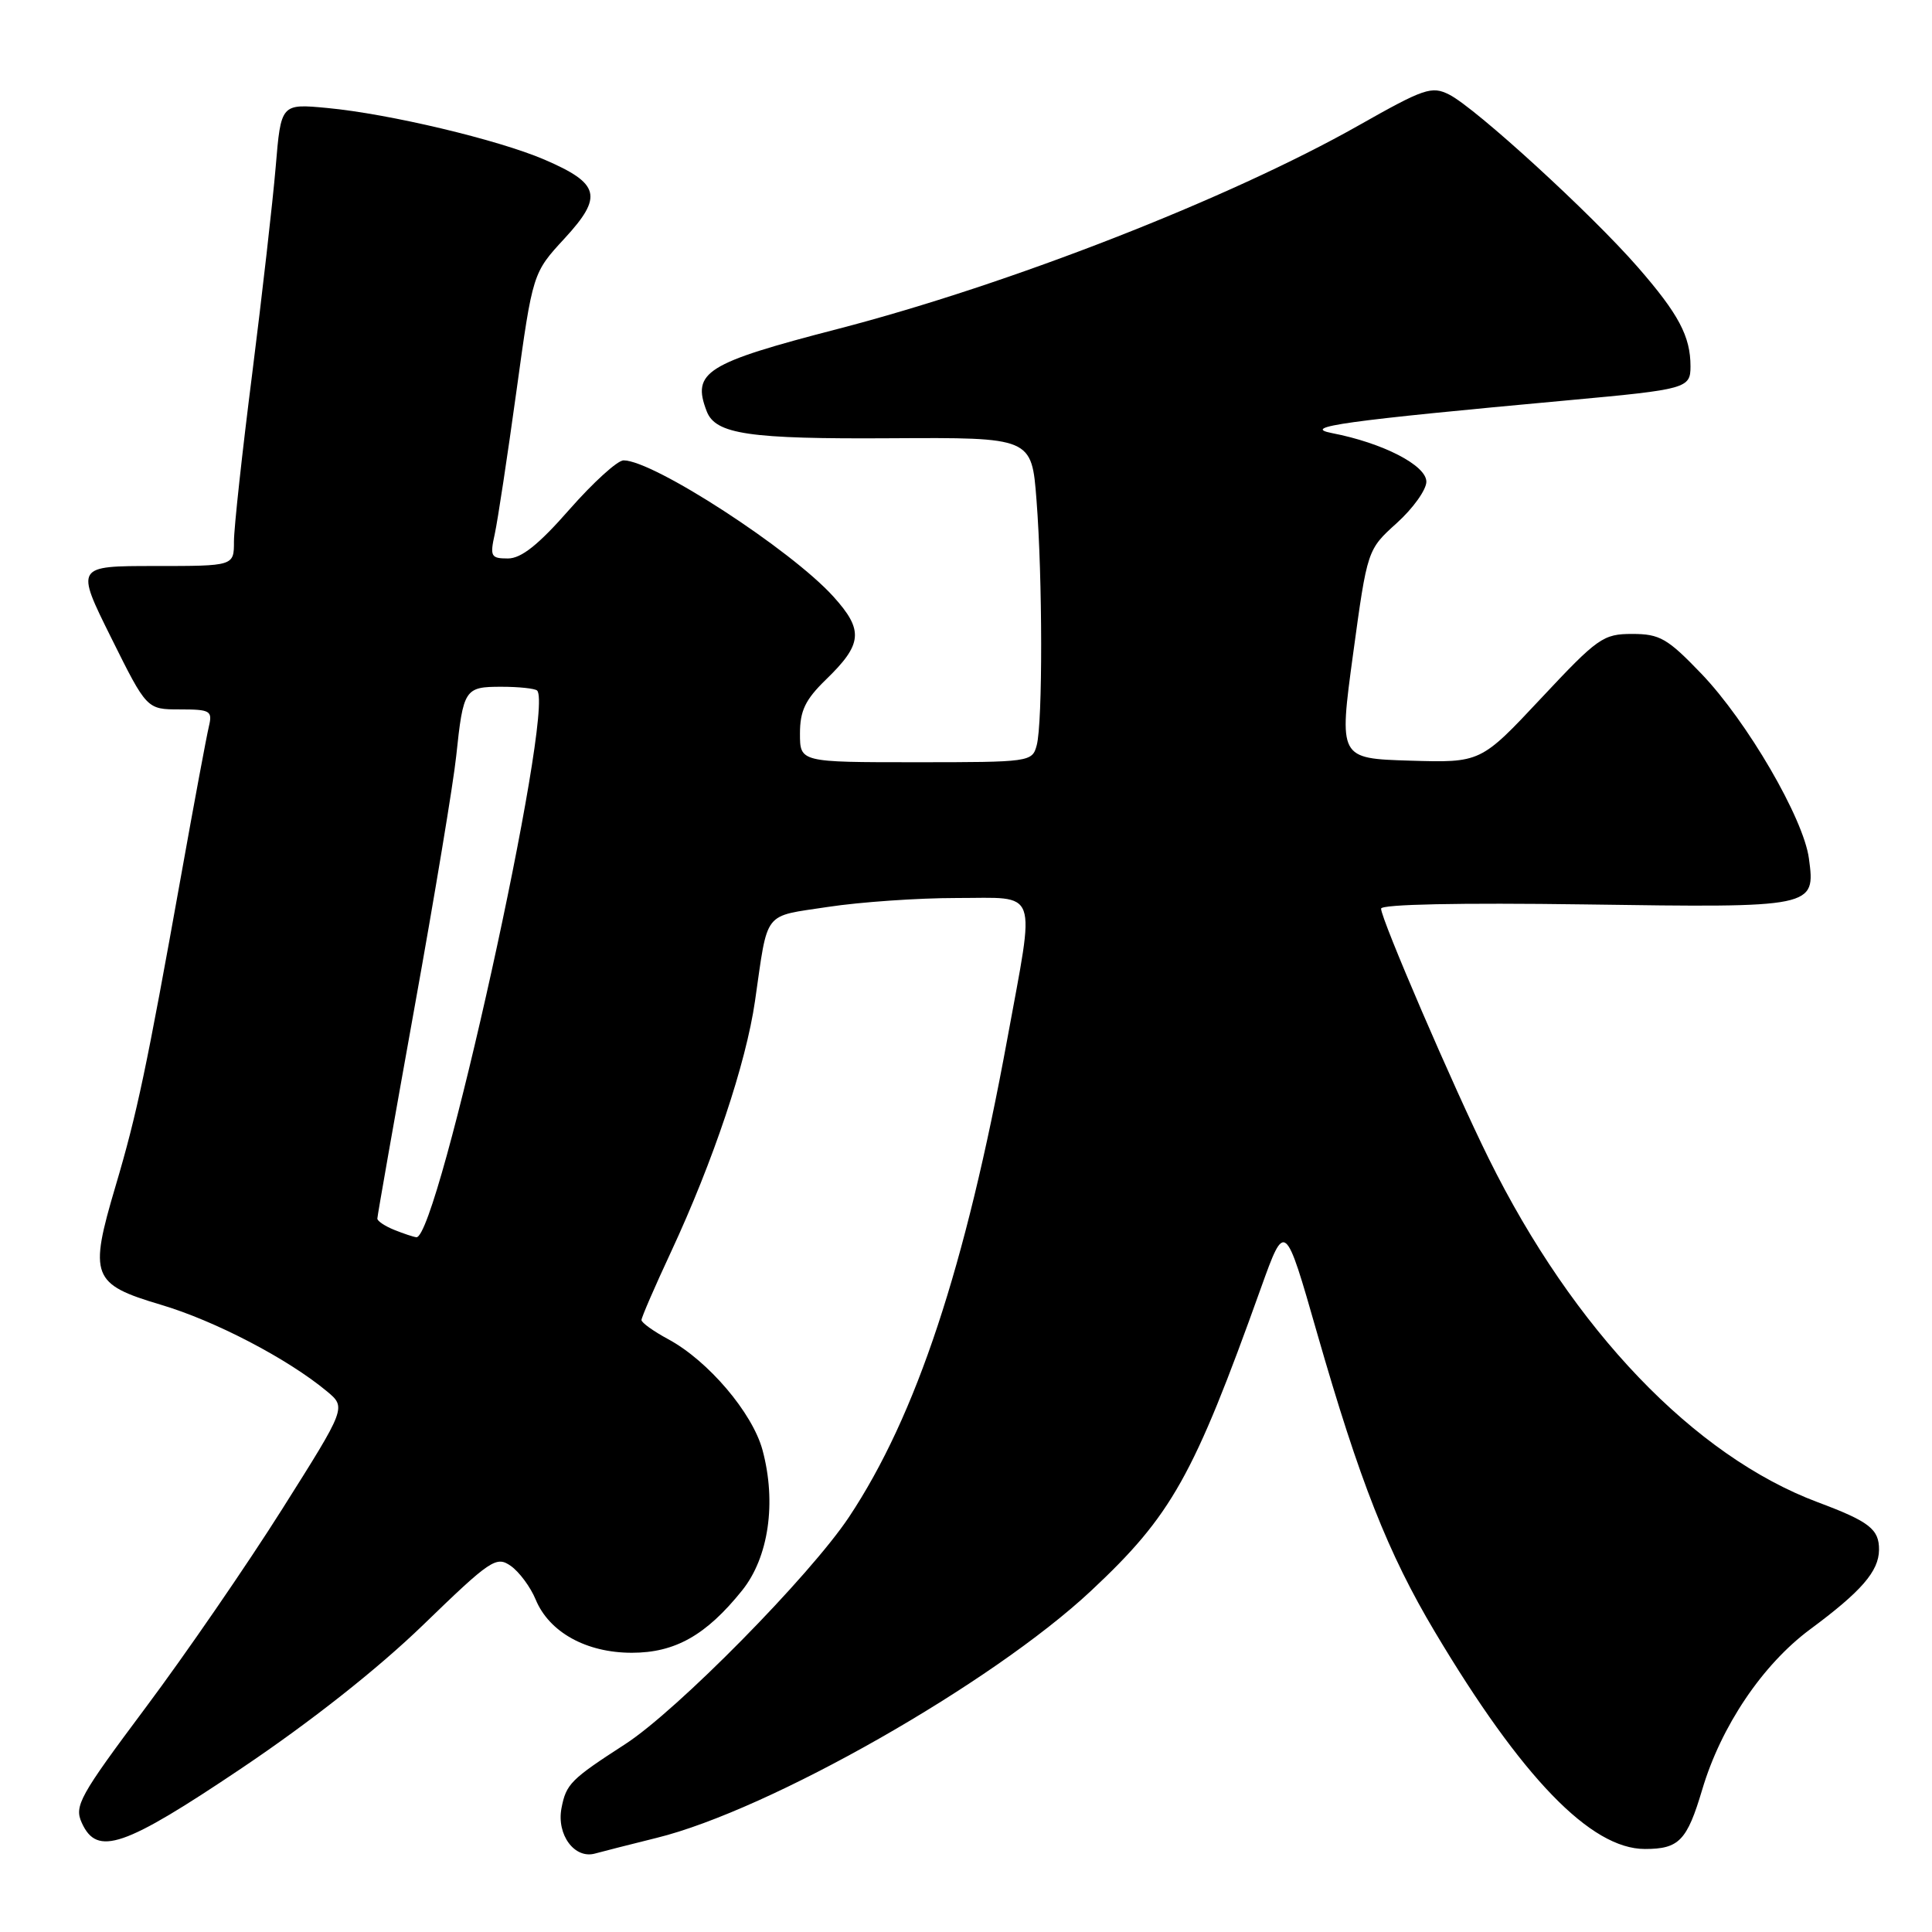 <?xml version="1.0" encoding="UTF-8" standalone="no"?>
<!DOCTYPE svg PUBLIC "-//W3C//DTD SVG 1.1//EN" "http://www.w3.org/Graphics/SVG/1.1/DTD/svg11.dtd" >
<svg xmlns="http://www.w3.org/2000/svg" xmlns:xlink="http://www.w3.org/1999/xlink" version="1.1" viewBox="0 0 256 256">
 <g >
 <path fill="currentColor"
d=" M 87.00 243.53 C 101.93 239.86 131.43 223.08 144.56 210.80 C 155.25 200.80 158.13 195.67 167.09 170.64 C 170.27 161.79 170.27 161.79 174.53 176.67 C 180.16 196.27 183.92 205.83 190.14 216.25 C 201.63 235.53 210.79 245.00 217.96 245.00 C 222.48 245.00 223.54 243.90 225.55 237.14 C 228.04 228.74 233.54 220.58 239.83 215.91 C 246.64 210.87 248.95 208.21 248.98 205.37 C 249.01 202.63 247.70 201.61 240.88 199.06 C 224.49 192.92 208.50 176.23 197.26 153.50 C 192.65 144.19 183.00 121.79 183.00 120.40 C 183.00 119.82 193.42 119.61 210.01 119.84 C 240.50 120.28 240.57 120.27 239.69 113.75 C 238.98 108.43 231.50 95.59 225.44 89.27 C 220.95 84.59 219.93 84.00 216.28 84.00 C 212.42 84.00 211.71 84.51 204.19 92.54 C 196.20 101.07 196.20 101.07 186.81 100.79 C 177.41 100.50 177.41 100.50 179.29 86.67 C 181.18 72.83 181.18 72.83 185.09 69.30 C 187.24 67.36 189.00 64.89 189.00 63.83 C 189.00 61.66 183.23 58.69 176.50 57.39 C 172.28 56.57 178.03 55.77 208.00 53.02 C 223.47 51.60 224.00 51.45 224.00 48.55 C 224.00 44.56 222.43 41.61 217.02 35.40 C 210.83 28.30 195.57 14.34 192.04 12.54 C 189.71 11.36 188.72 11.70 180.01 16.63 C 162.92 26.30 133.75 37.69 111.00 43.59 C 93.51 48.12 91.64 49.30 93.64 54.49 C 94.80 57.54 99.24 58.19 118.10 58.07 C 136.70 57.96 136.70 57.96 137.34 66.23 C 138.15 76.62 138.17 95.77 137.37 98.75 C 136.78 100.96 136.49 101.00 121.38 101.00 C 106.00 101.00 106.00 101.00 106.00 97.20 C 106.00 94.18 106.71 92.71 109.41 90.08 C 114.30 85.35 114.47 83.52 110.42 79.04 C 104.79 72.82 86.59 61.00 82.62 61.00 C 81.82 61.00 78.60 63.93 75.46 67.50 C 71.35 72.19 69.07 74.00 67.30 74.00 C 65.05 74.00 64.90 73.73 65.56 70.75 C 65.95 68.96 67.24 60.45 68.43 51.83 C 70.59 36.16 70.59 36.16 74.83 31.57 C 79.94 26.02 79.50 24.32 72.14 21.15 C 66.02 18.52 51.56 15.08 43.37 14.31 C 37.23 13.73 37.23 13.73 36.53 22.12 C 36.14 26.73 34.74 39.05 33.42 49.50 C 32.09 59.95 31.00 69.96 31.00 71.75 C 31.00 75.00 31.00 75.00 20.51 75.00 C 10.01 75.00 10.01 75.00 14.73 84.50 C 19.45 94.00 19.45 94.00 23.83 94.00 C 27.87 94.00 28.17 94.18 27.68 96.25 C 27.38 97.49 25.72 106.38 24.00 116.00 C 19.41 141.61 18.16 147.55 15.31 157.17 C 11.77 169.12 12.16 170.16 21.30 172.88 C 28.46 175.00 38.11 180.03 43.31 184.35 C 45.89 186.50 45.89 186.50 37.40 199.95 C 32.73 207.35 24.59 219.19 19.31 226.25 C 10.53 238.00 9.81 239.30 10.84 241.54 C 12.87 246.01 16.39 244.80 32.04 234.28 C 41.17 228.14 50.02 221.16 56.07 215.31 C 65.02 206.64 65.76 206.15 67.68 207.49 C 68.80 208.28 70.29 210.28 70.98 211.95 C 72.77 216.28 77.69 219.00 83.72 219.00 C 89.45 219.00 93.56 216.68 98.32 210.76 C 101.85 206.38 102.91 199.10 101.04 192.15 C 99.71 187.21 93.83 180.30 88.54 177.45 C 86.59 176.40 85.00 175.26 85.00 174.91 C 85.00 174.56 86.76 170.50 88.91 165.89 C 94.52 153.83 98.85 140.90 100.04 132.65 C 101.80 120.48 101.01 121.50 109.72 120.17 C 114.00 119.52 121.66 118.99 126.75 118.99 C 137.78 119.00 137.19 117.36 133.47 137.68 C 127.92 167.93 121.41 187.60 112.50 201.01 C 107.31 208.81 89.72 226.66 82.84 231.11 C 75.62 235.78 75.02 236.38 74.40 239.59 C 73.73 243.12 76.14 246.37 78.86 245.60 C 79.76 245.35 83.42 244.42 87.00 243.53 Z  M 52.25 162.97 C 51.01 162.47 50.00 161.80 50.00 161.47 C 50.00 161.14 52.20 148.64 54.89 133.69 C 57.59 118.73 60.09 103.66 60.45 100.18 C 61.39 91.28 61.57 91.00 66.44 91.00 C 68.76 91.00 70.89 91.23 71.17 91.50 C 73.55 93.89 58.02 164.21 55.17 163.94 C 54.80 163.90 53.49 163.47 52.25 162.97 Z "/>
</g>
</svg>